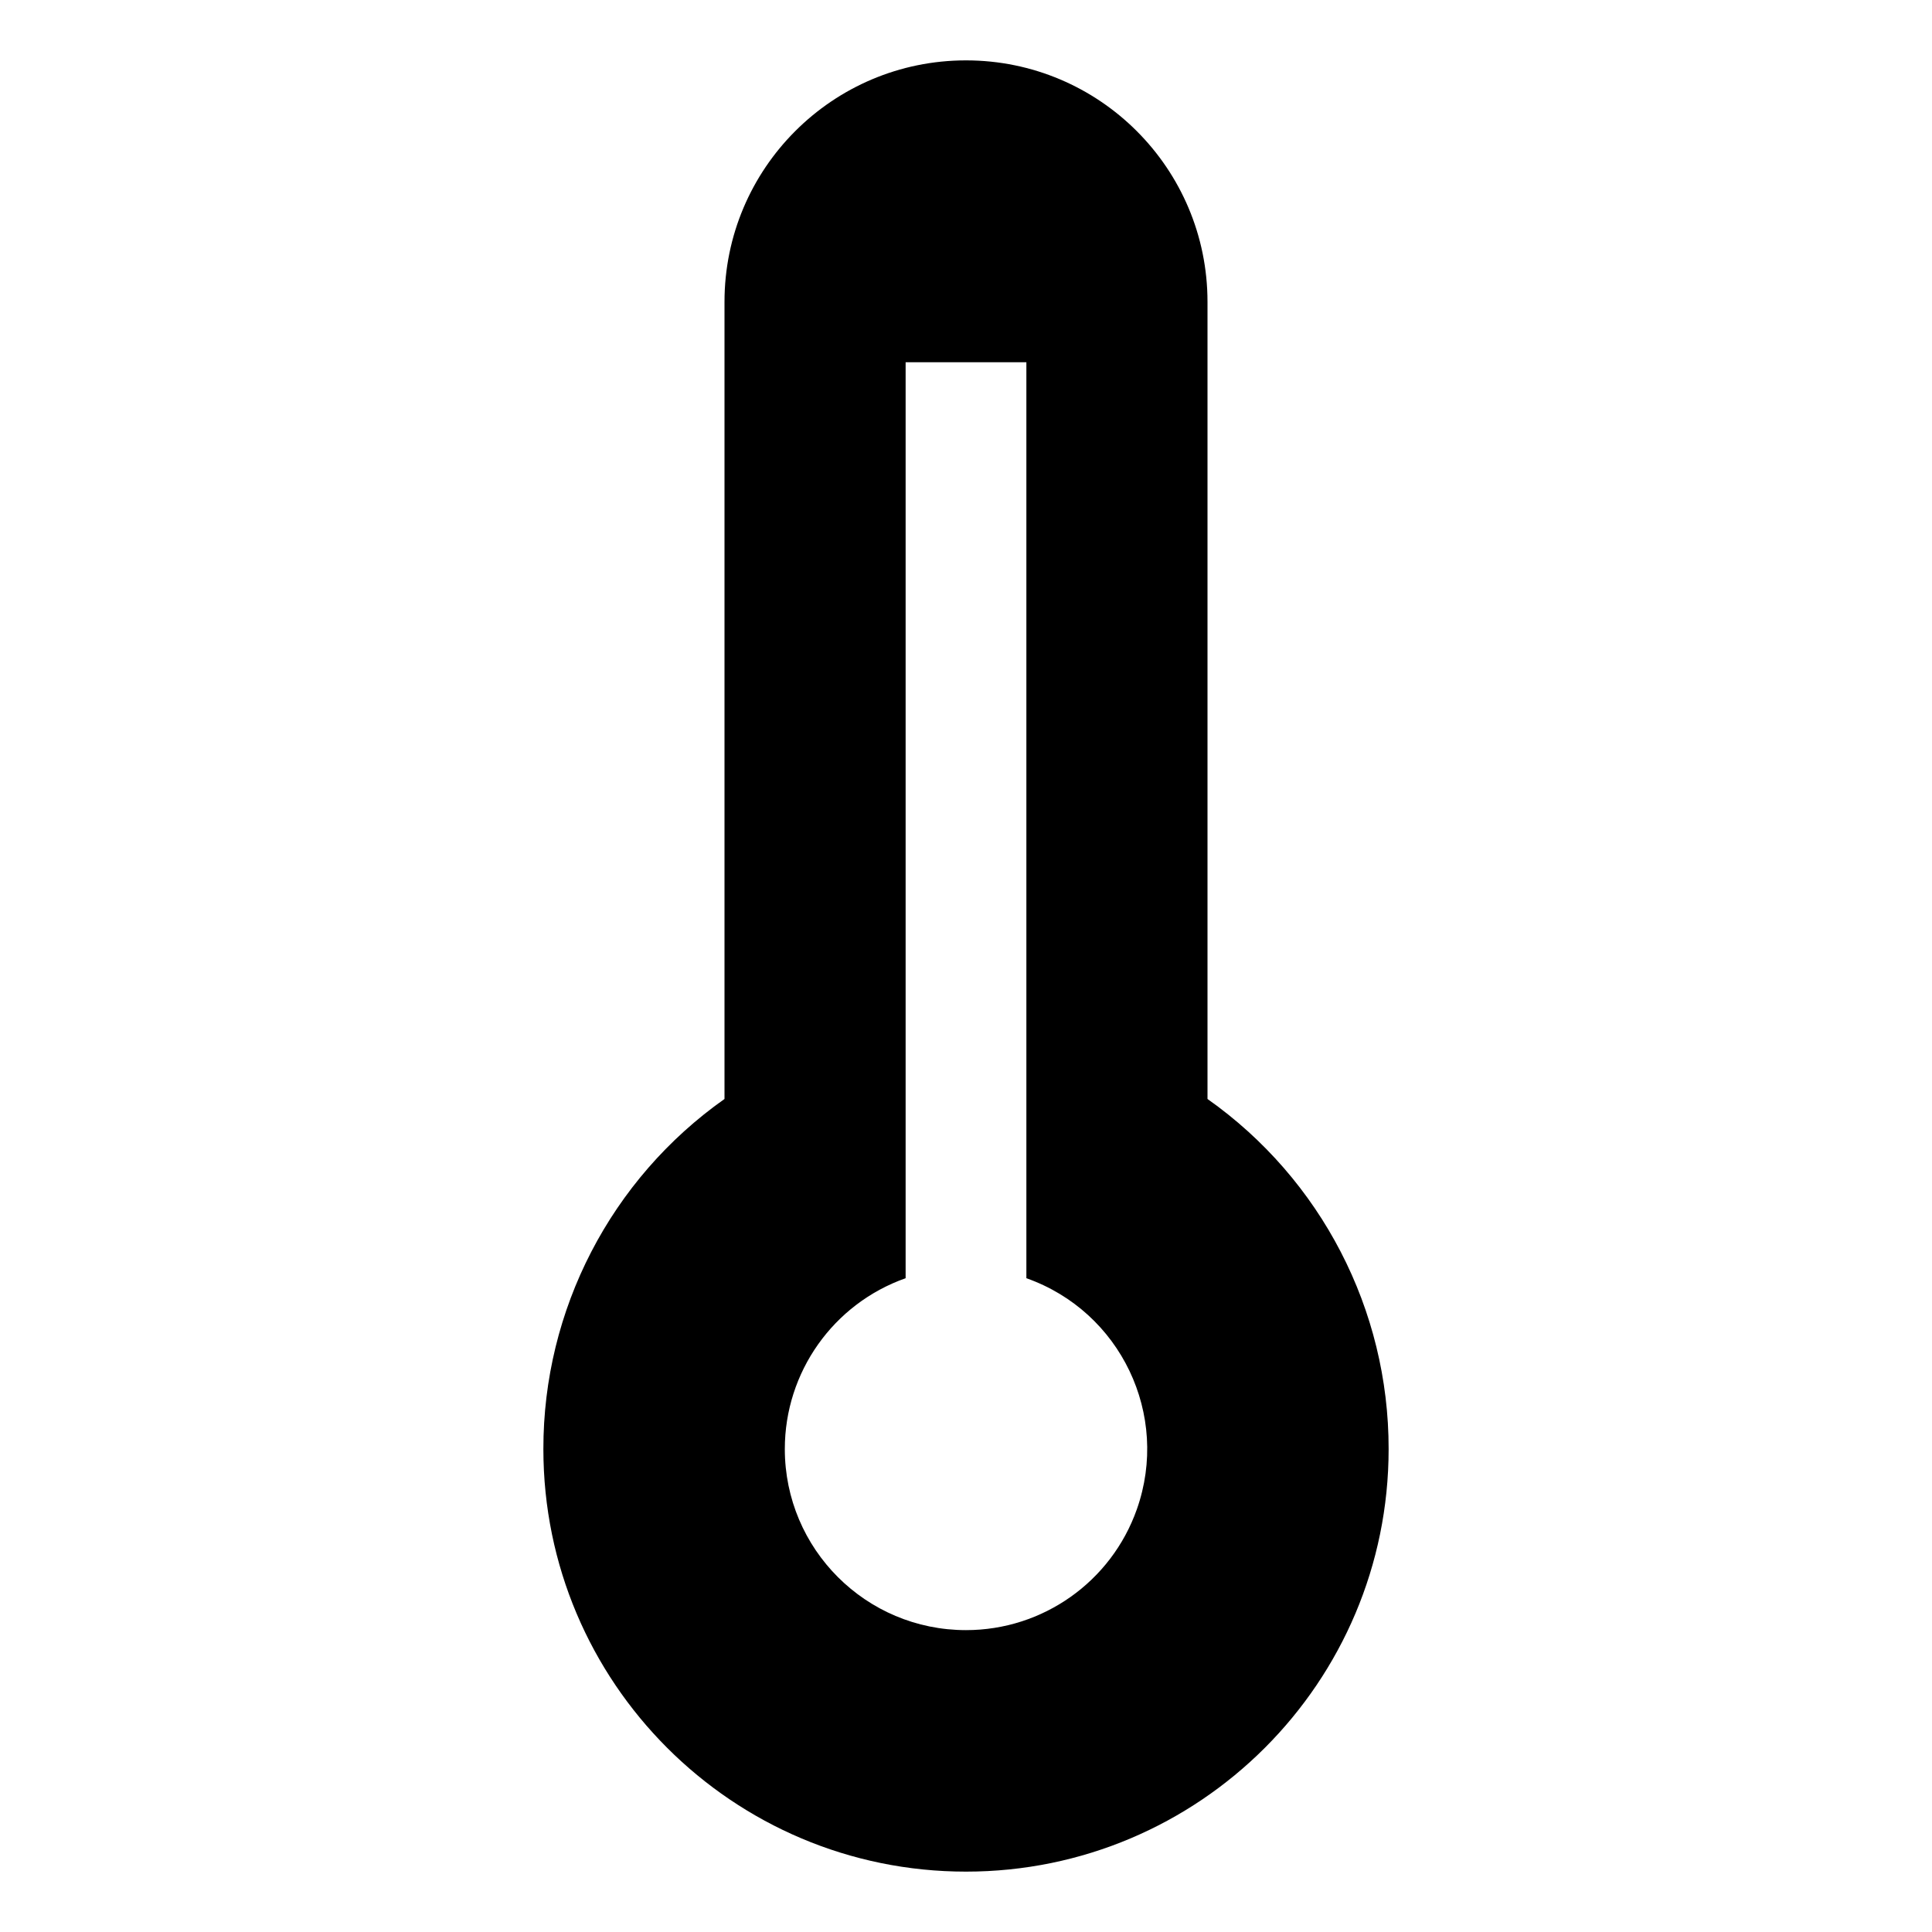 <?xml version="1.0" encoding="iso-8859-1"?>
<!-- Generator: Adobe Illustrator 24.3.0, SVG Export Plug-In . SVG Version: 6.00 Build 0)  -->
<svg version="1.1" id="Layer_1" xmlns="http://www.w3.org/2000/svg" xmlns:xlink="http://www.w3.org/1999/xlink" x="0px" y="0px"
	 viewBox="0 0 512 512" style="enable-background:new 0 0 512 512;" xml:space="preserve">
<path d="M320,291.24V80c0-35.346-28.654-64-64-64s-64,28.654-64,64v211.24c-30.135,21.272-48.04,55.873-48,92.76
	c0,61.856,50.144,112,112,112s112-50.144,112-112C368.04,347.113,350.135,312.512,320,291.24z M256,432
	c-26.51,0.008-48.007-21.476-48.015-47.985c-0.006-20.353,12.824-38.497,32.015-45.275V96h32v242.74
	c24.996,8.828,38.103,36.249,29.275,61.245C294.497,419.176,276.353,432.006,256,432z"/>
</svg>

